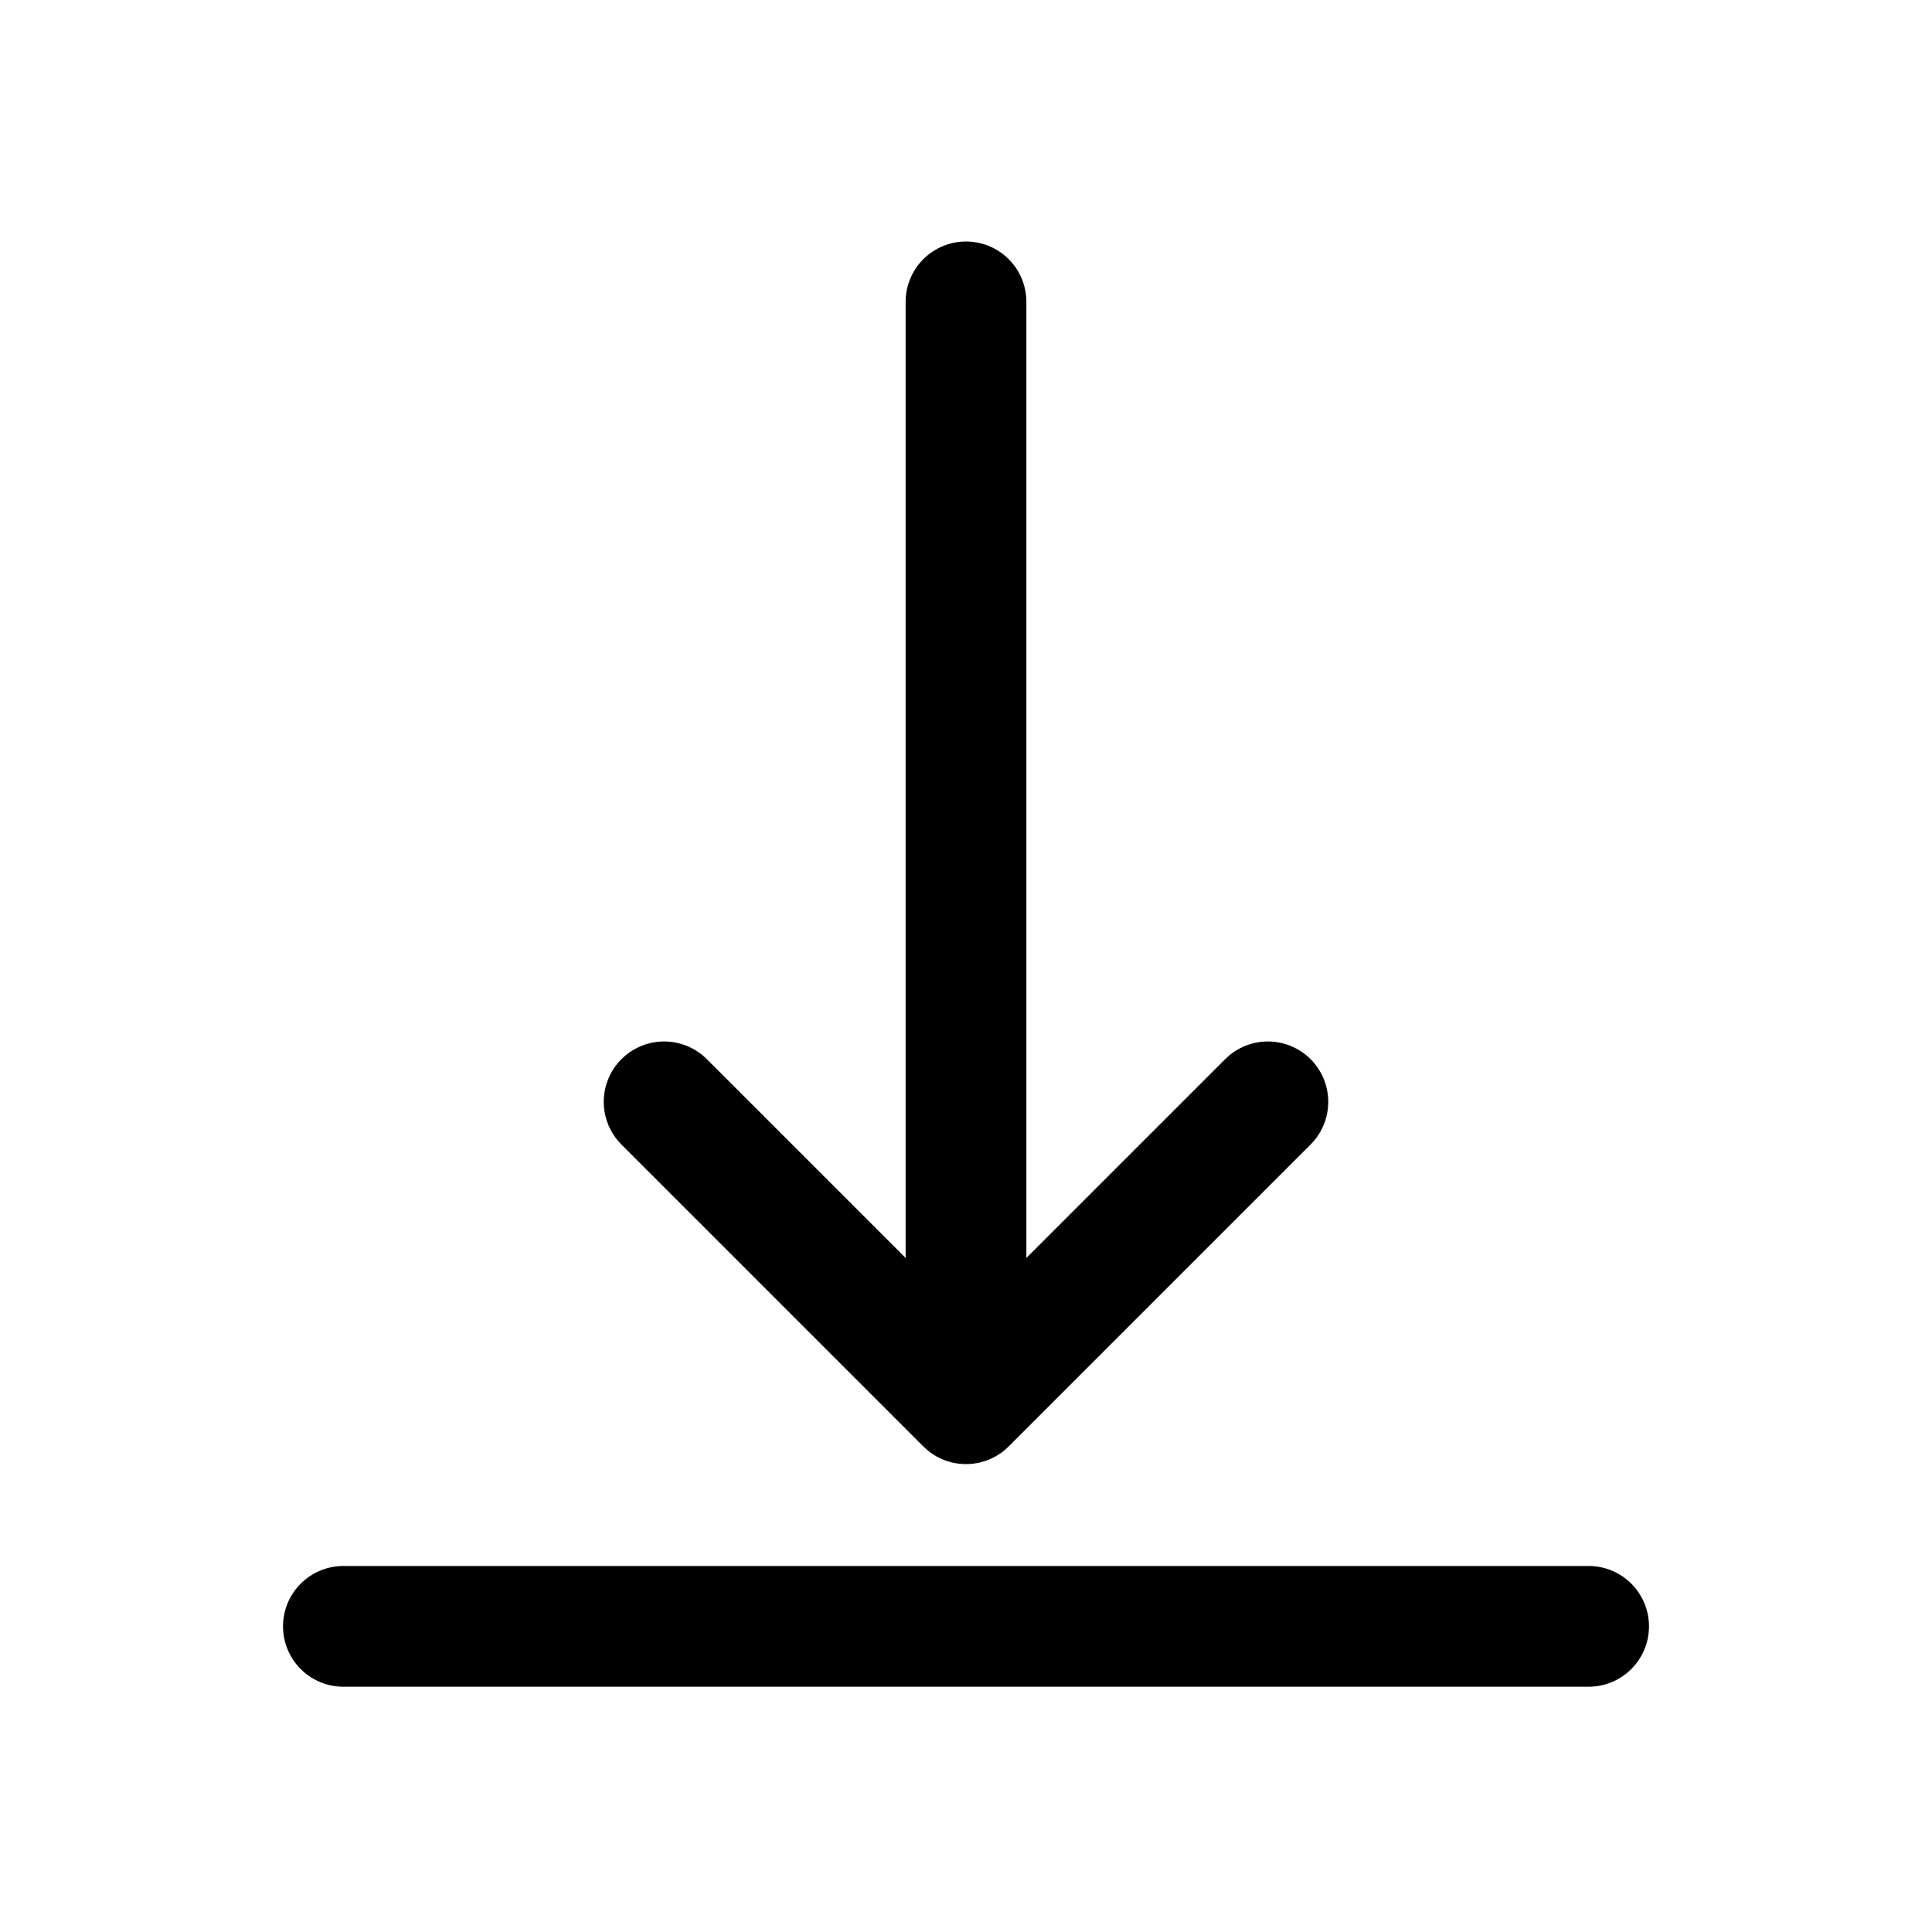 <svg width="512" height="512" viewBox="0 0 512 512" fill="none" xmlns="http://www.w3.org/2000/svg">
<path d="M421 431H91" stroke="black" stroke-width="32" stroke-linecap="round" stroke-linejoin="round"/>
<path d="M176 292L256 372L336 292M256 80V356" stroke="black" stroke-width="32" stroke-linecap="round" stroke-linejoin="round"/>
</svg>
